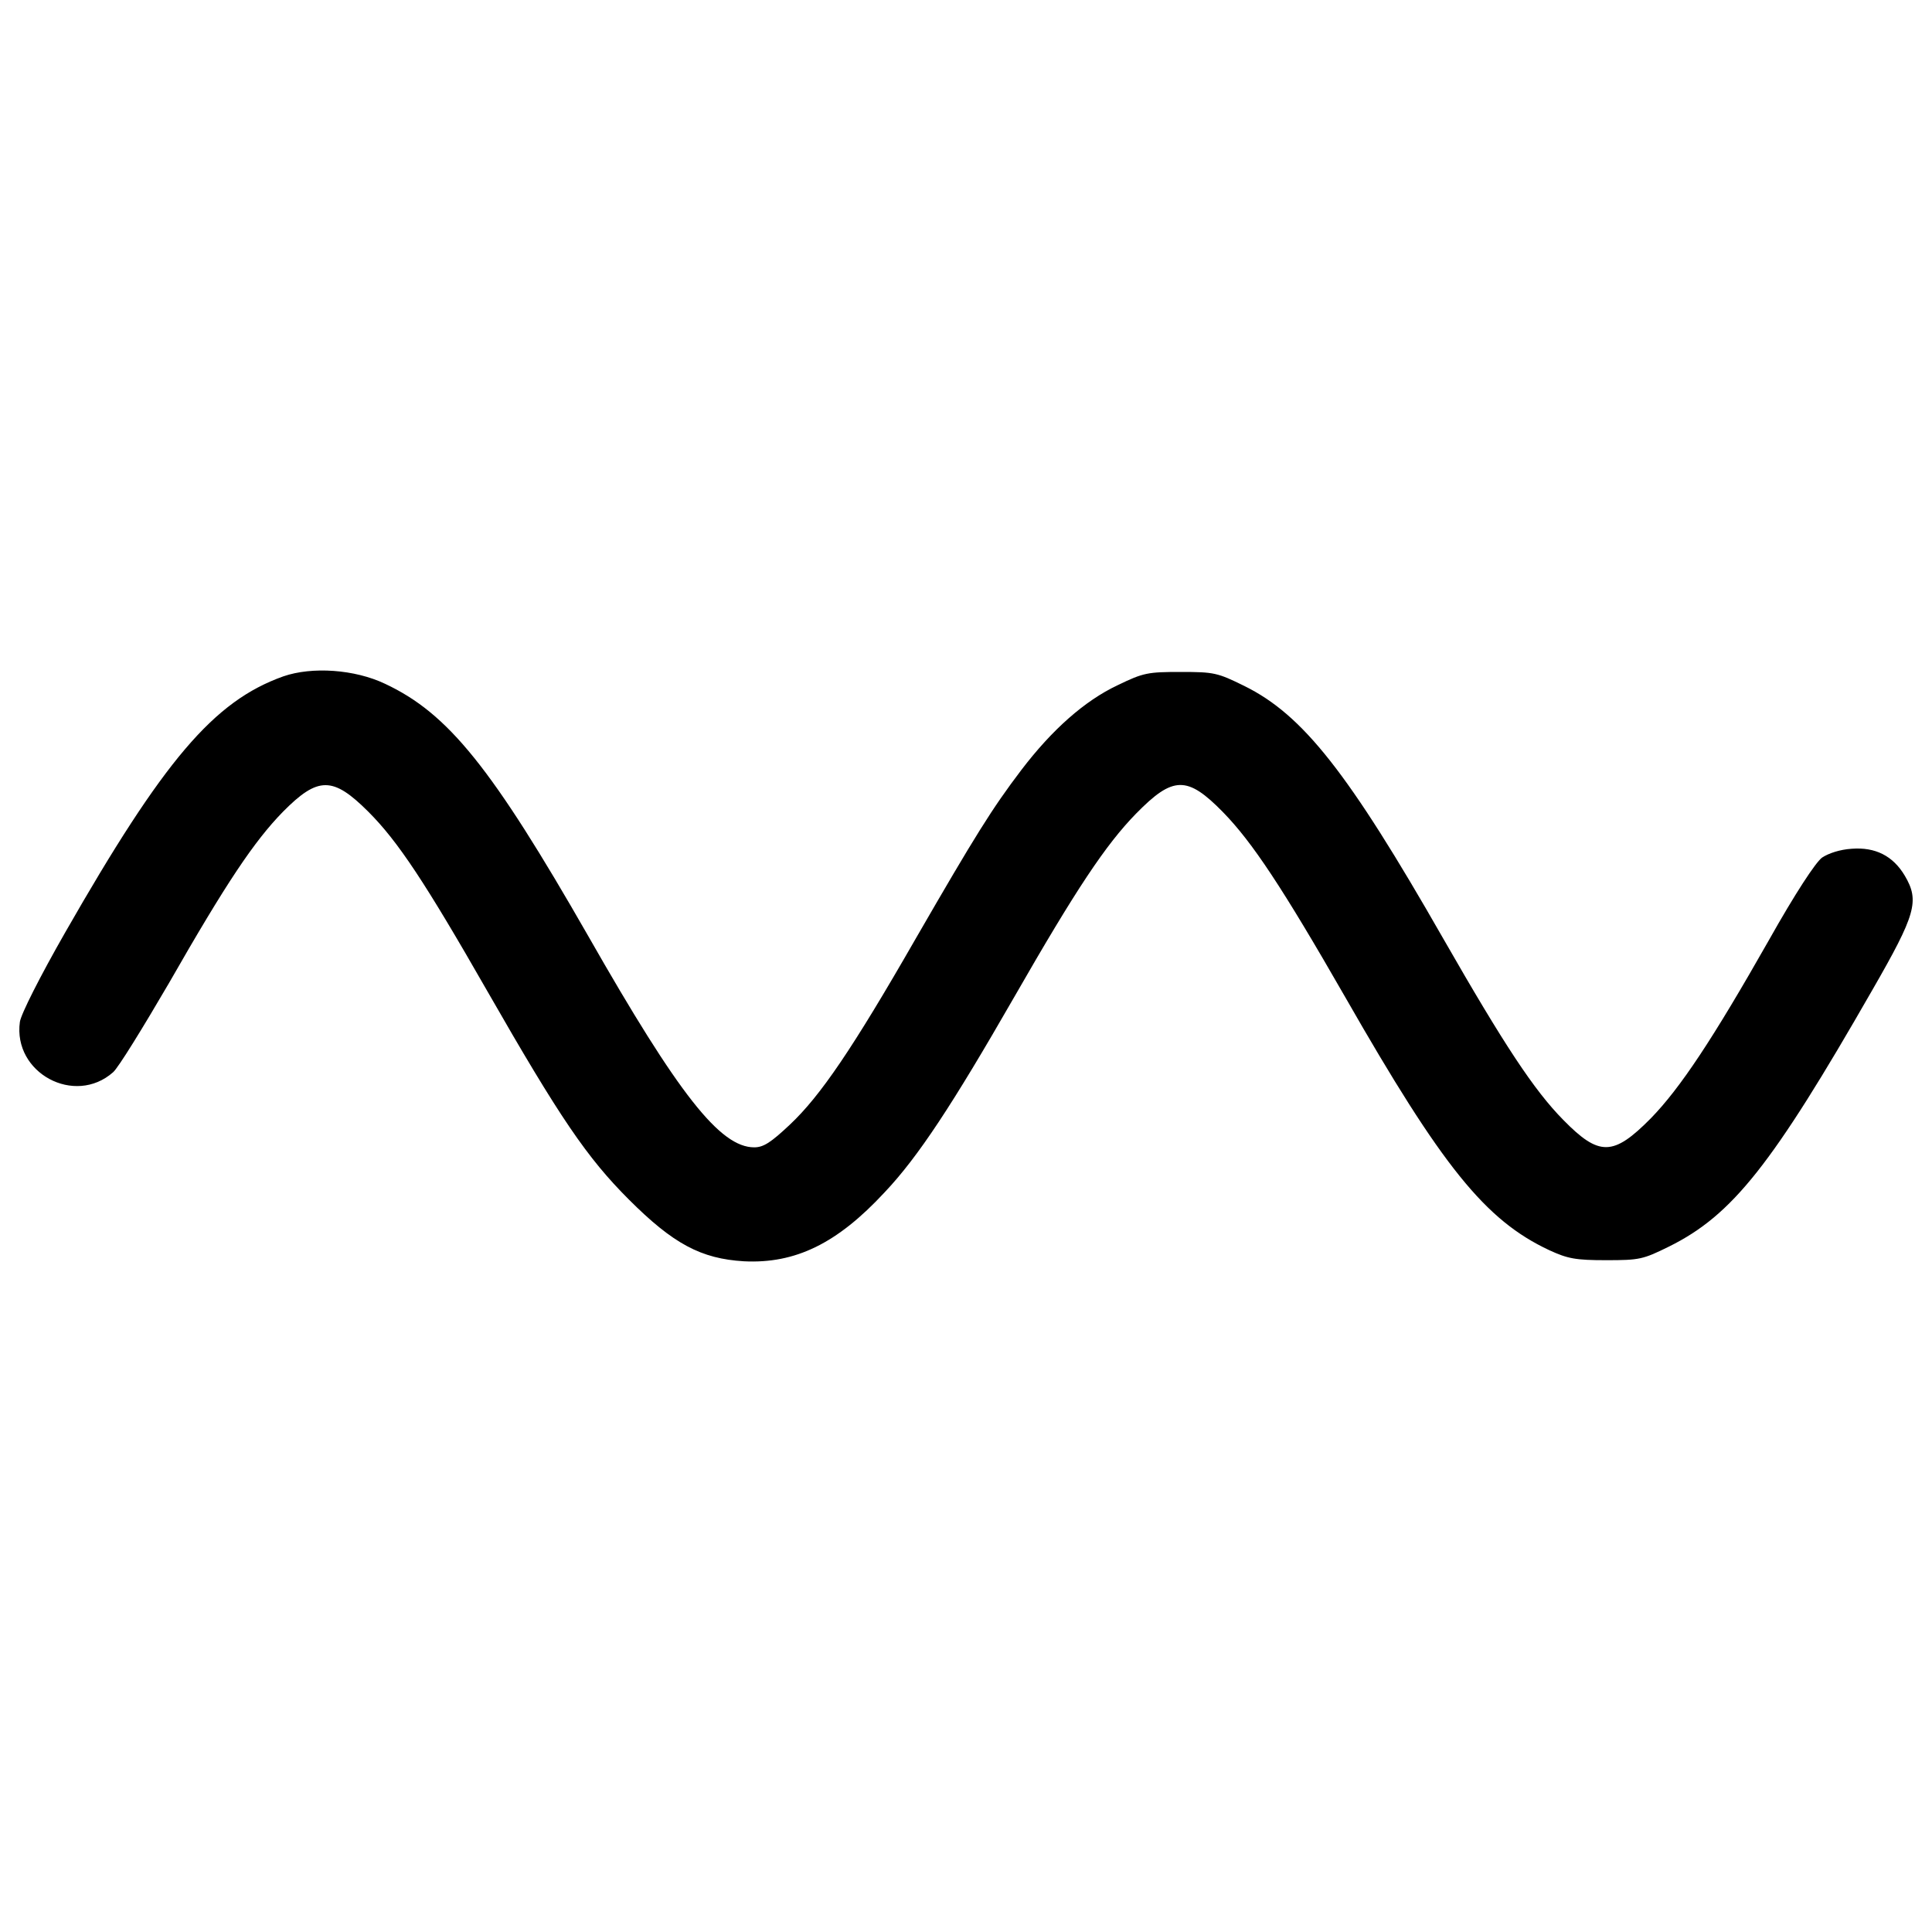 <?xml version="1.0" encoding="utf-8"?>
<!-- Generator: Adobe Illustrator 25.2.1, SVG Export Plug-In . SVG Version: 6.00 Build 0)  -->
<svg version="1.1" id="Ebene_1" xmlns="http://www.w3.org/2000/svg" xmlns:xlink="http://www.w3.org/1999/xlink" x="0px" y="0px"
	 viewBox="0 0 1000 1000" style="enable-background:new 0 0 1000 1000;" xml:space="preserve">
<style type="text/css">
	.st0{fill:none;}
</style>
<g>
	<g transform="translate(0,511) scale(0.1,-0.1)">
		<path d="M1466.3,1609.1c-360-128.3-618.5-432.8-1129.8-1327C206.3,54.2,108.6-139.2,102.9-179.4C66.5-443.7,386.3-616,585.4-439.9
			c26.8,23,155.1,231.7,289.2,461.5c296.8,519,440.4,733.4,589.8,886.6c181.9,183.8,258.5,183.8,442.4,0
			C2060,755,2201.7,540.5,2521.5-18.6c377.2-658.8,517-863.6,733.4-1080c229.8-229.8,373.4-306.4,595.5-319.8
			c266.2-13.4,482.6,91.9,727.7,356.2C4752.3-878.4,4930.4-606.5,5248.3-53c321.7,561,474.9,790.8,631.9,951.7
			c191.5,195.3,264.3,197.2,450,7.6c151.3-155.1,306.4-388.7,633.8-959.4c501.7-877,723.9-1152.8,1055.1-1307.9
			c95.8-44.1,136-51.7,294.9-51.7c172.3,0,189.6,3.8,325.5,70.9C8967.1-1179,9172-920.5,9690.9-14.7
			c226,392.6,245.1,461.5,168.5,591.7c-61.3,103.4-153.2,149.4-275.7,139.8c-59.4-3.8-118.7-23-153.2-46
			c-34.5-26.8-137.9-183.8-275.8-429c-289.1-509.4-457.7-764-610.9-921.1c-193.4-195.3-266.2-197.2-451.9-7.7
			c-151.3,153.2-306.4,388.7-622.4,940.2c-490.2,857.9-725.8,1156.6-1028.3,1306c-139.8,68.9-157,72.8-329.4,72.8
			c-170.4,0-193.4-3.8-327.4-68.9c-170.4-80.4-338.9-229.8-497.9-438.5c-151.3-199.2-239.4-340.8-545.8-871.3
			c-327.5-570.6-494.1-815.8-653-965.1c-97.7-91.9-136-116.8-183.8-116.8c-176.2,0-390.6,271.9-857.9,1091.5
			c-499.8,873.2-725.8,1154.7-1053.2,1307.9C1835.9,1645.5,1615.6,1660.8,1466.3,1609.1z"/>
	</g>
</g>
<path class="st0" d="M0,0h999.7v1000H0V0z"/>
</svg>
